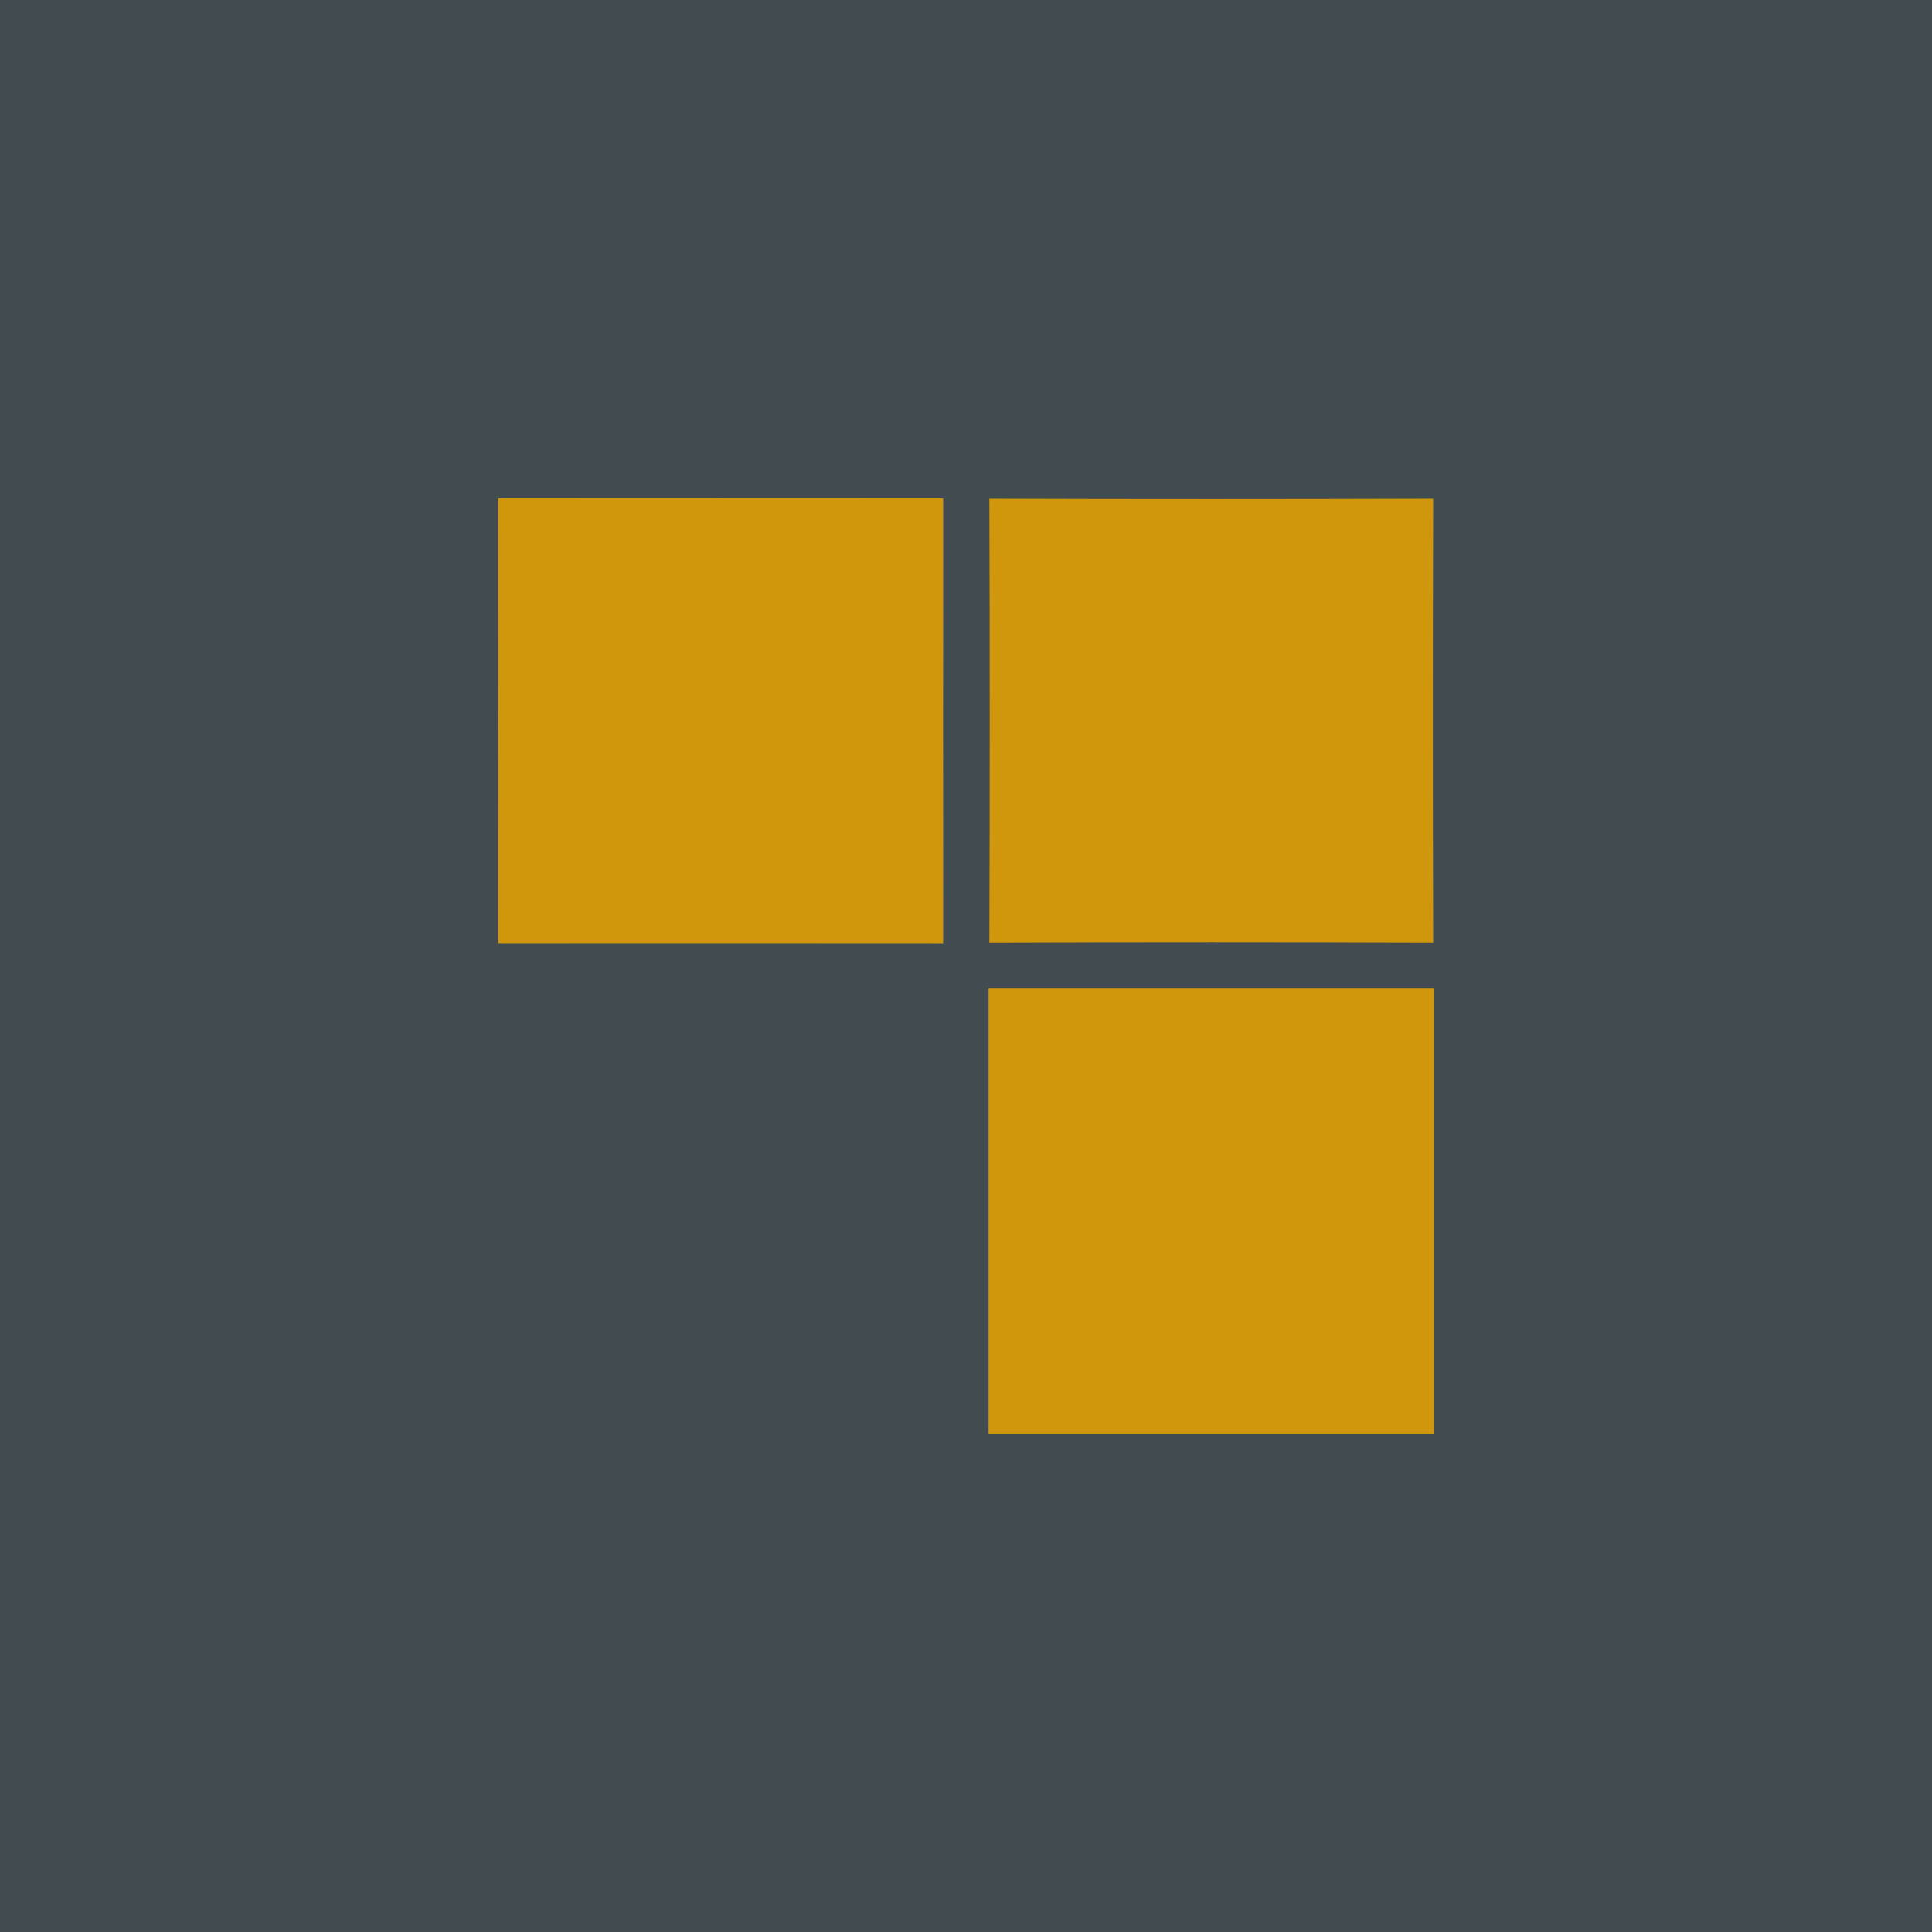 <?xml version="1.0" encoding="UTF-8" ?>
<!DOCTYPE svg PUBLIC "-//W3C//DTD SVG 1.1//EN" "http://www.w3.org/Graphics/SVG/1.1/DTD/svg11.dtd">
<svg width="512pt" height="512pt" viewBox="0 0 512 512" version="1.1" xmlns="http://www.w3.org/2000/svg">
<path fill="#424c50" opacity="1.00" d=" M 0.00 0.00 L 512.00 0.00 L 512.00 512.00 L 0.00 512.00 L 0.00 0.00 Z" />
<path fill="#d0960c" opacity="1.00" d=" M 132.04 132.04 C 171.35 132.07 210.65 132.07 249.96 132.04 C 249.92 171.35 249.93 210.65 249.95 249.96 C 210.65 249.92 171.35 249.93 132.04 249.95 C 132.08 210.65 132.07 171.35 132.04 132.04 Z" />
<path fill="#d0960c" opacity="1.00" d=" M 262.19 132.19 C 301.40 132.32 340.61 132.31 379.81 132.19 C 379.68 171.40 379.69 210.61 379.81 249.81 C 340.60 249.68 301.39 249.68 262.19 249.81 C 262.32 210.61 262.32 171.39 262.19 132.19 Z" />
<path fill="#d0960c" opacity="1.00" d=" M 261.98 261.98 C 301.33 261.97 340.67 261.97 380.02 261.98 C 380.03 301.33 380.03 340.67 380.02 380.02 C 340.67 380.03 301.33 380.03 261.98 380.02 C 261.97 340.67 261.97 301.33 261.98 261.98 Z" />
</svg>

